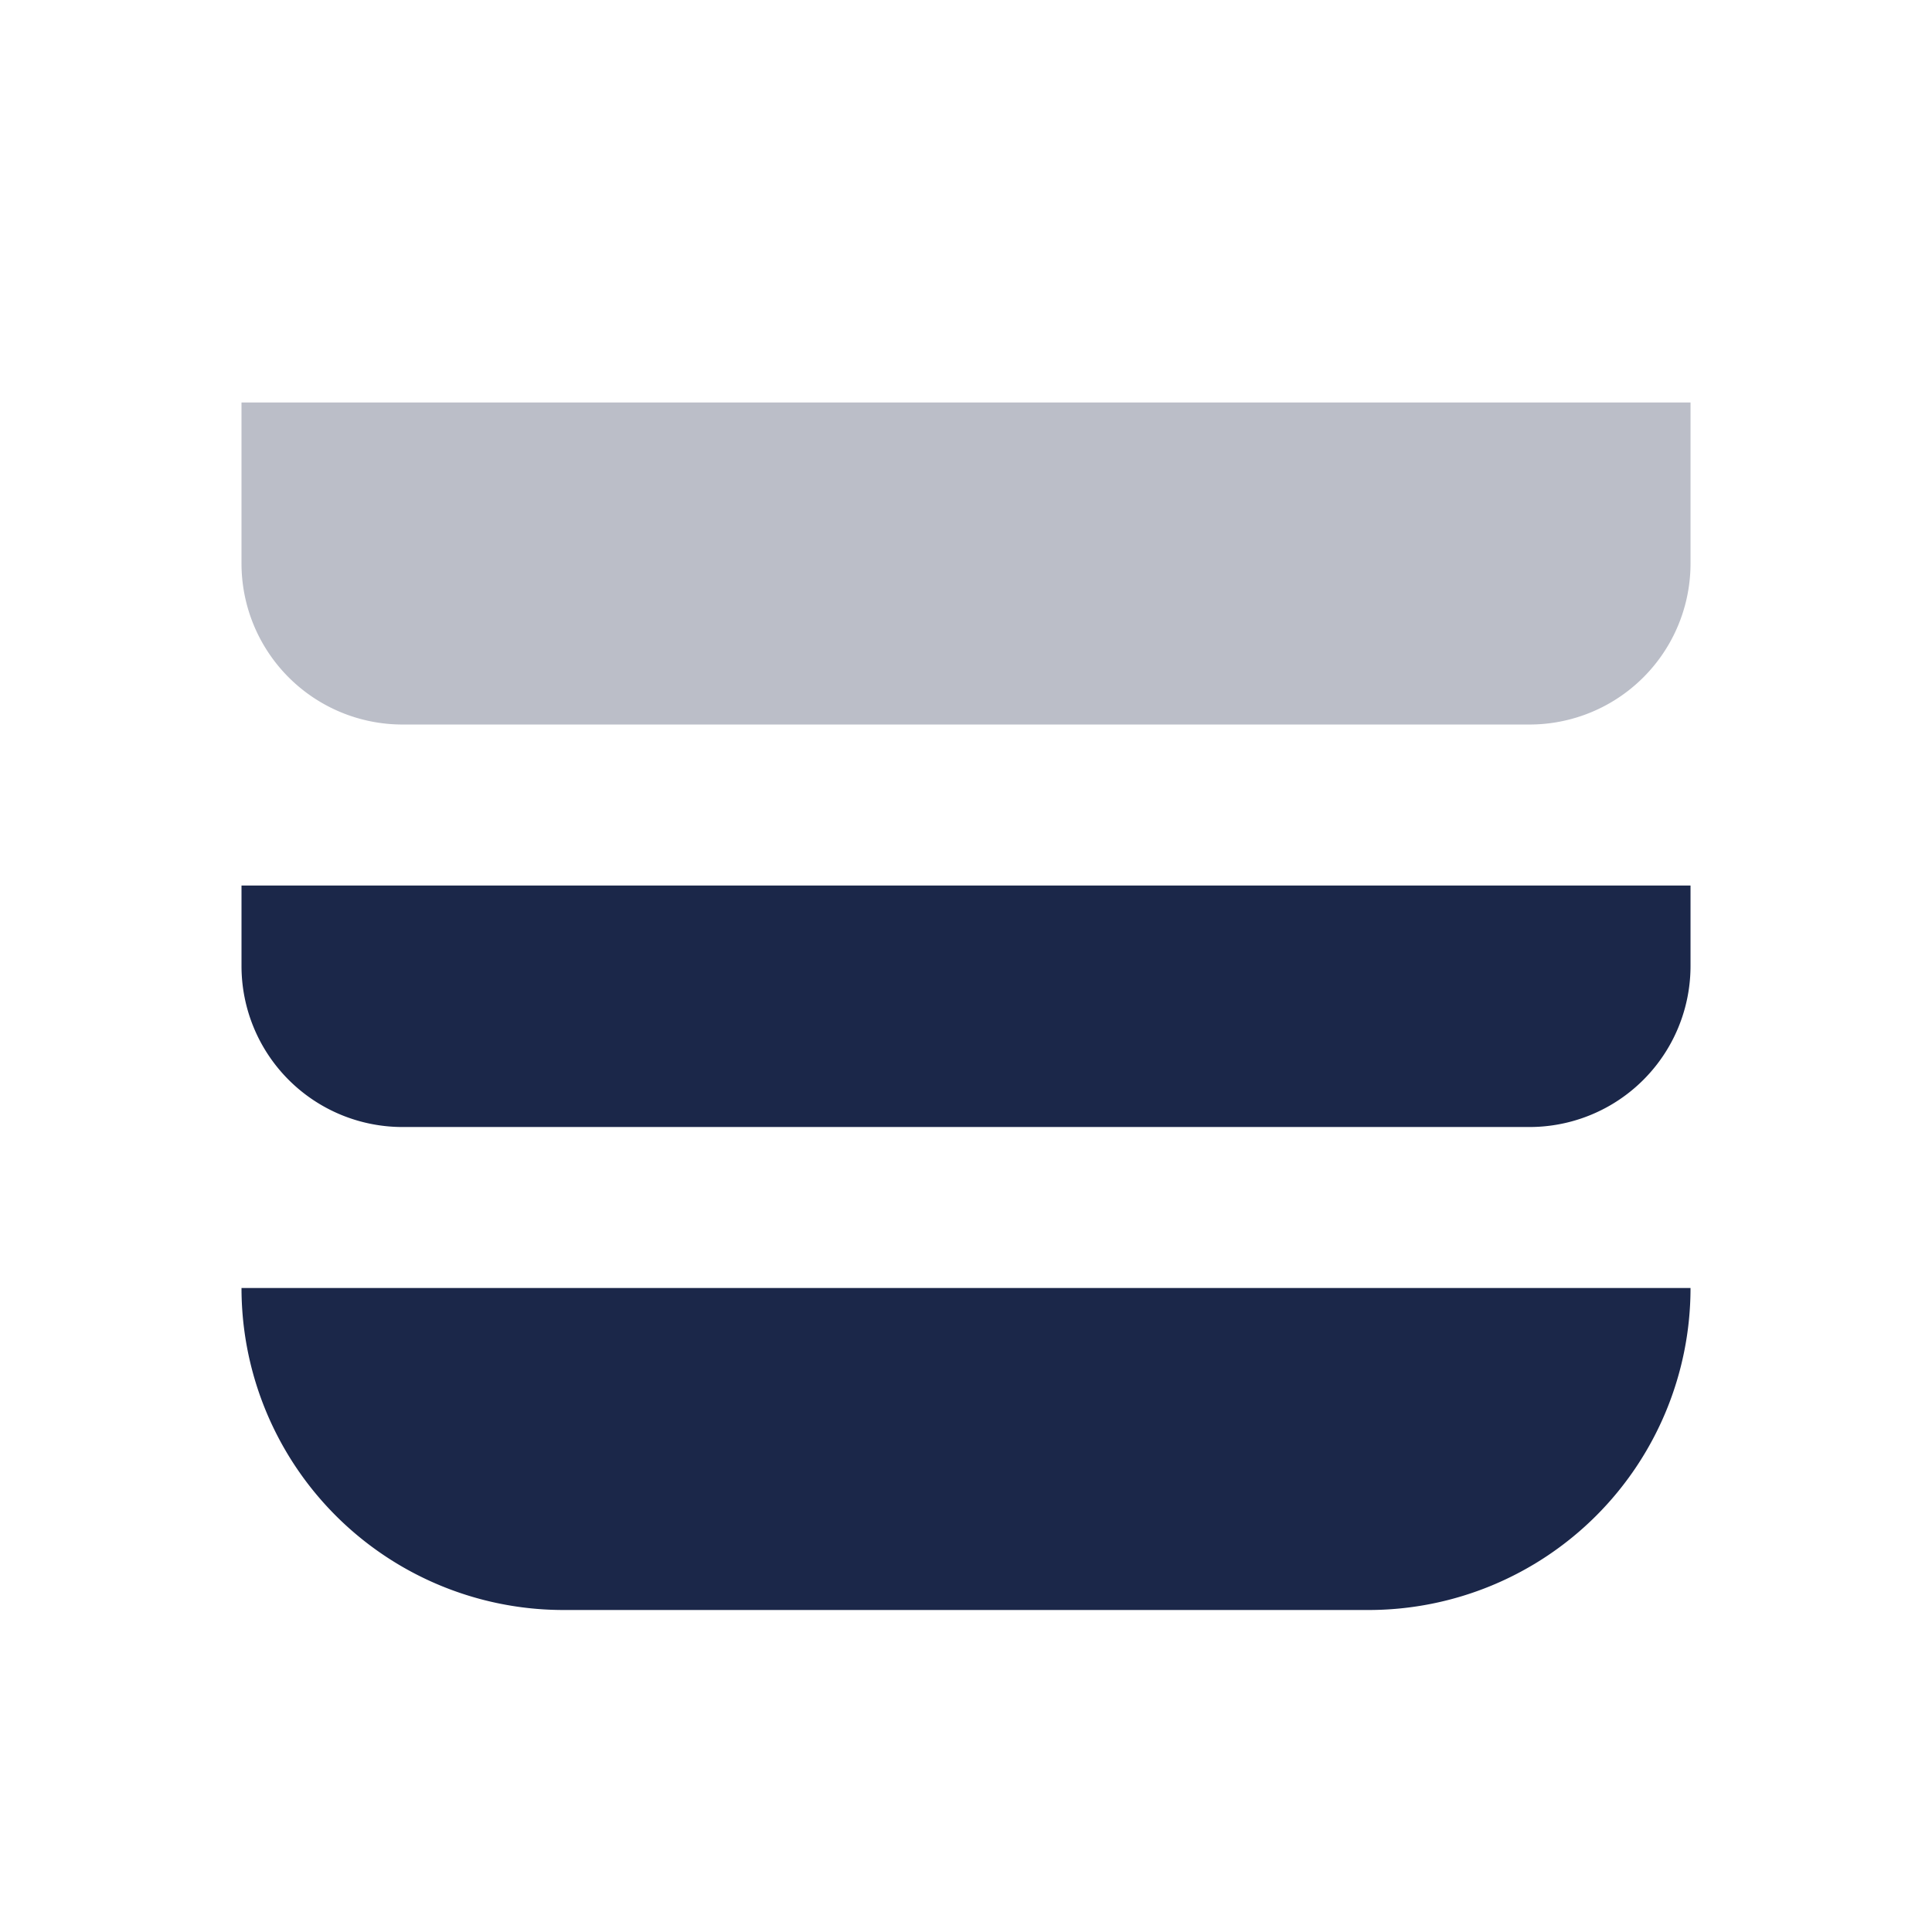 <svg xmlns="http://www.w3.org/2000/svg" width="71.286" height="71.286" viewBox="0 0 71.286 71.286"><defs><style>.a{fill:none;}.b,.c{fill:#1b2749;fill-rule:evenodd;}.c{opacity:0.3;}</style></defs><g transform="translate(0.001)"><rect class="a" width="71.286" height="71.286" transform="translate(-0.001 0)"/><path class="b" d="M3,25.851H56.465A11.881,11.881,0,0,1,44.584,37.732h-29.7A11.881,11.881,0,0,1,3,25.851ZM3,11H56.465v2.97a5.941,5.941,0,0,1-5.941,5.941H8.941A5.941,5.941,0,0,1,3,13.97Z" transform="translate(5.91 21.673)"/><path class="c" d="M3,5H56.465v5.941a5.941,5.941,0,0,1-5.941,5.941H8.941A5.941,5.941,0,0,1,3,10.941Z" transform="translate(5.91 9.851)"/></g></svg>